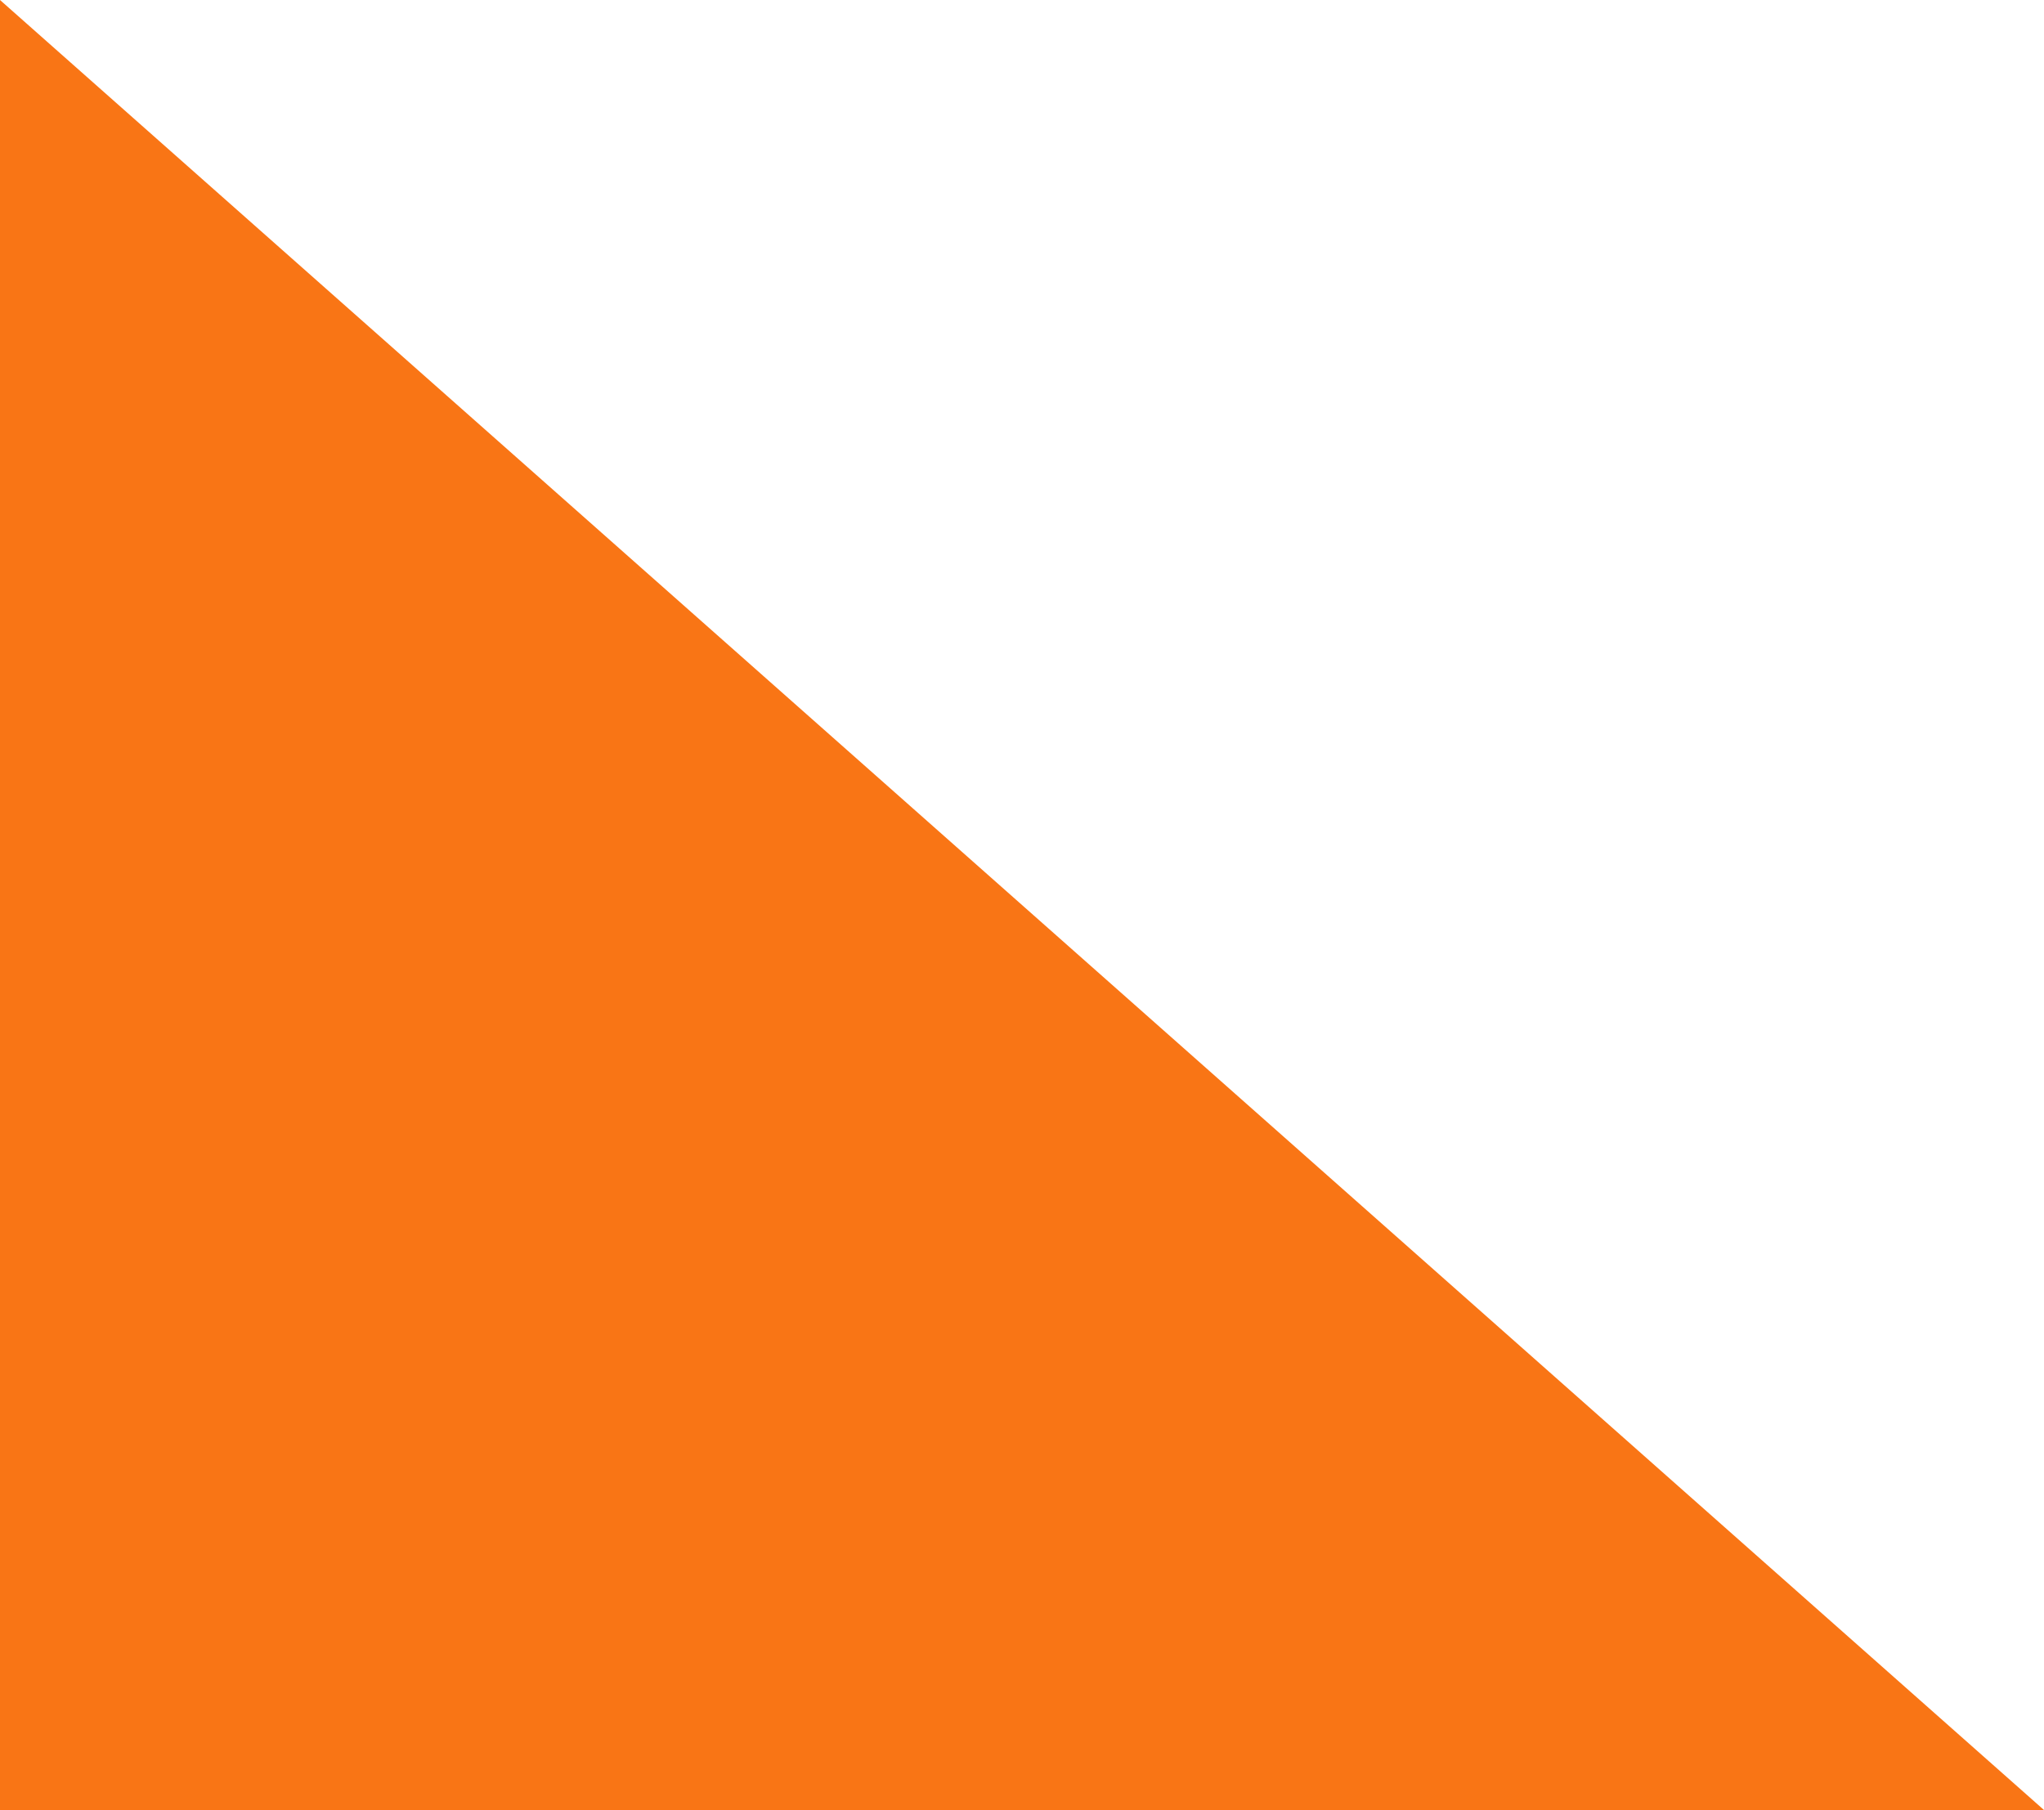 <?xml version="1.0" encoding="UTF-8"?>
<svg width="542px" height="480px" viewBox="0 0 542 480" version="1.1" xmlns="http://www.w3.org/2000/svg" xmlns:xlink="http://www.w3.org/1999/xlink">
    <!-- Generator: Sketch 49.2 (51160) - http://www.bohemiancoding.com/sketch -->
    <title>Fill 3</title>
    <desc>Created with Sketch.</desc>
    <defs></defs>
    <g id="Website" stroke="none" stroke-width="1" fill="none" fill-rule="evenodd">
        <g id="Product-Digital-Fraud-Discovery" transform="translate(0, -2644)" fill="#F97515">
            <g id="beneficios" transform="translate(0, 2644)">
                <polygon id="Fill-3" transform="translate(271, 240) scale(-1, 1) translate(-271, -240) " points="0 480 542 0 542 480"></polygon>
            </g>
        </g>
    </g>
</svg>